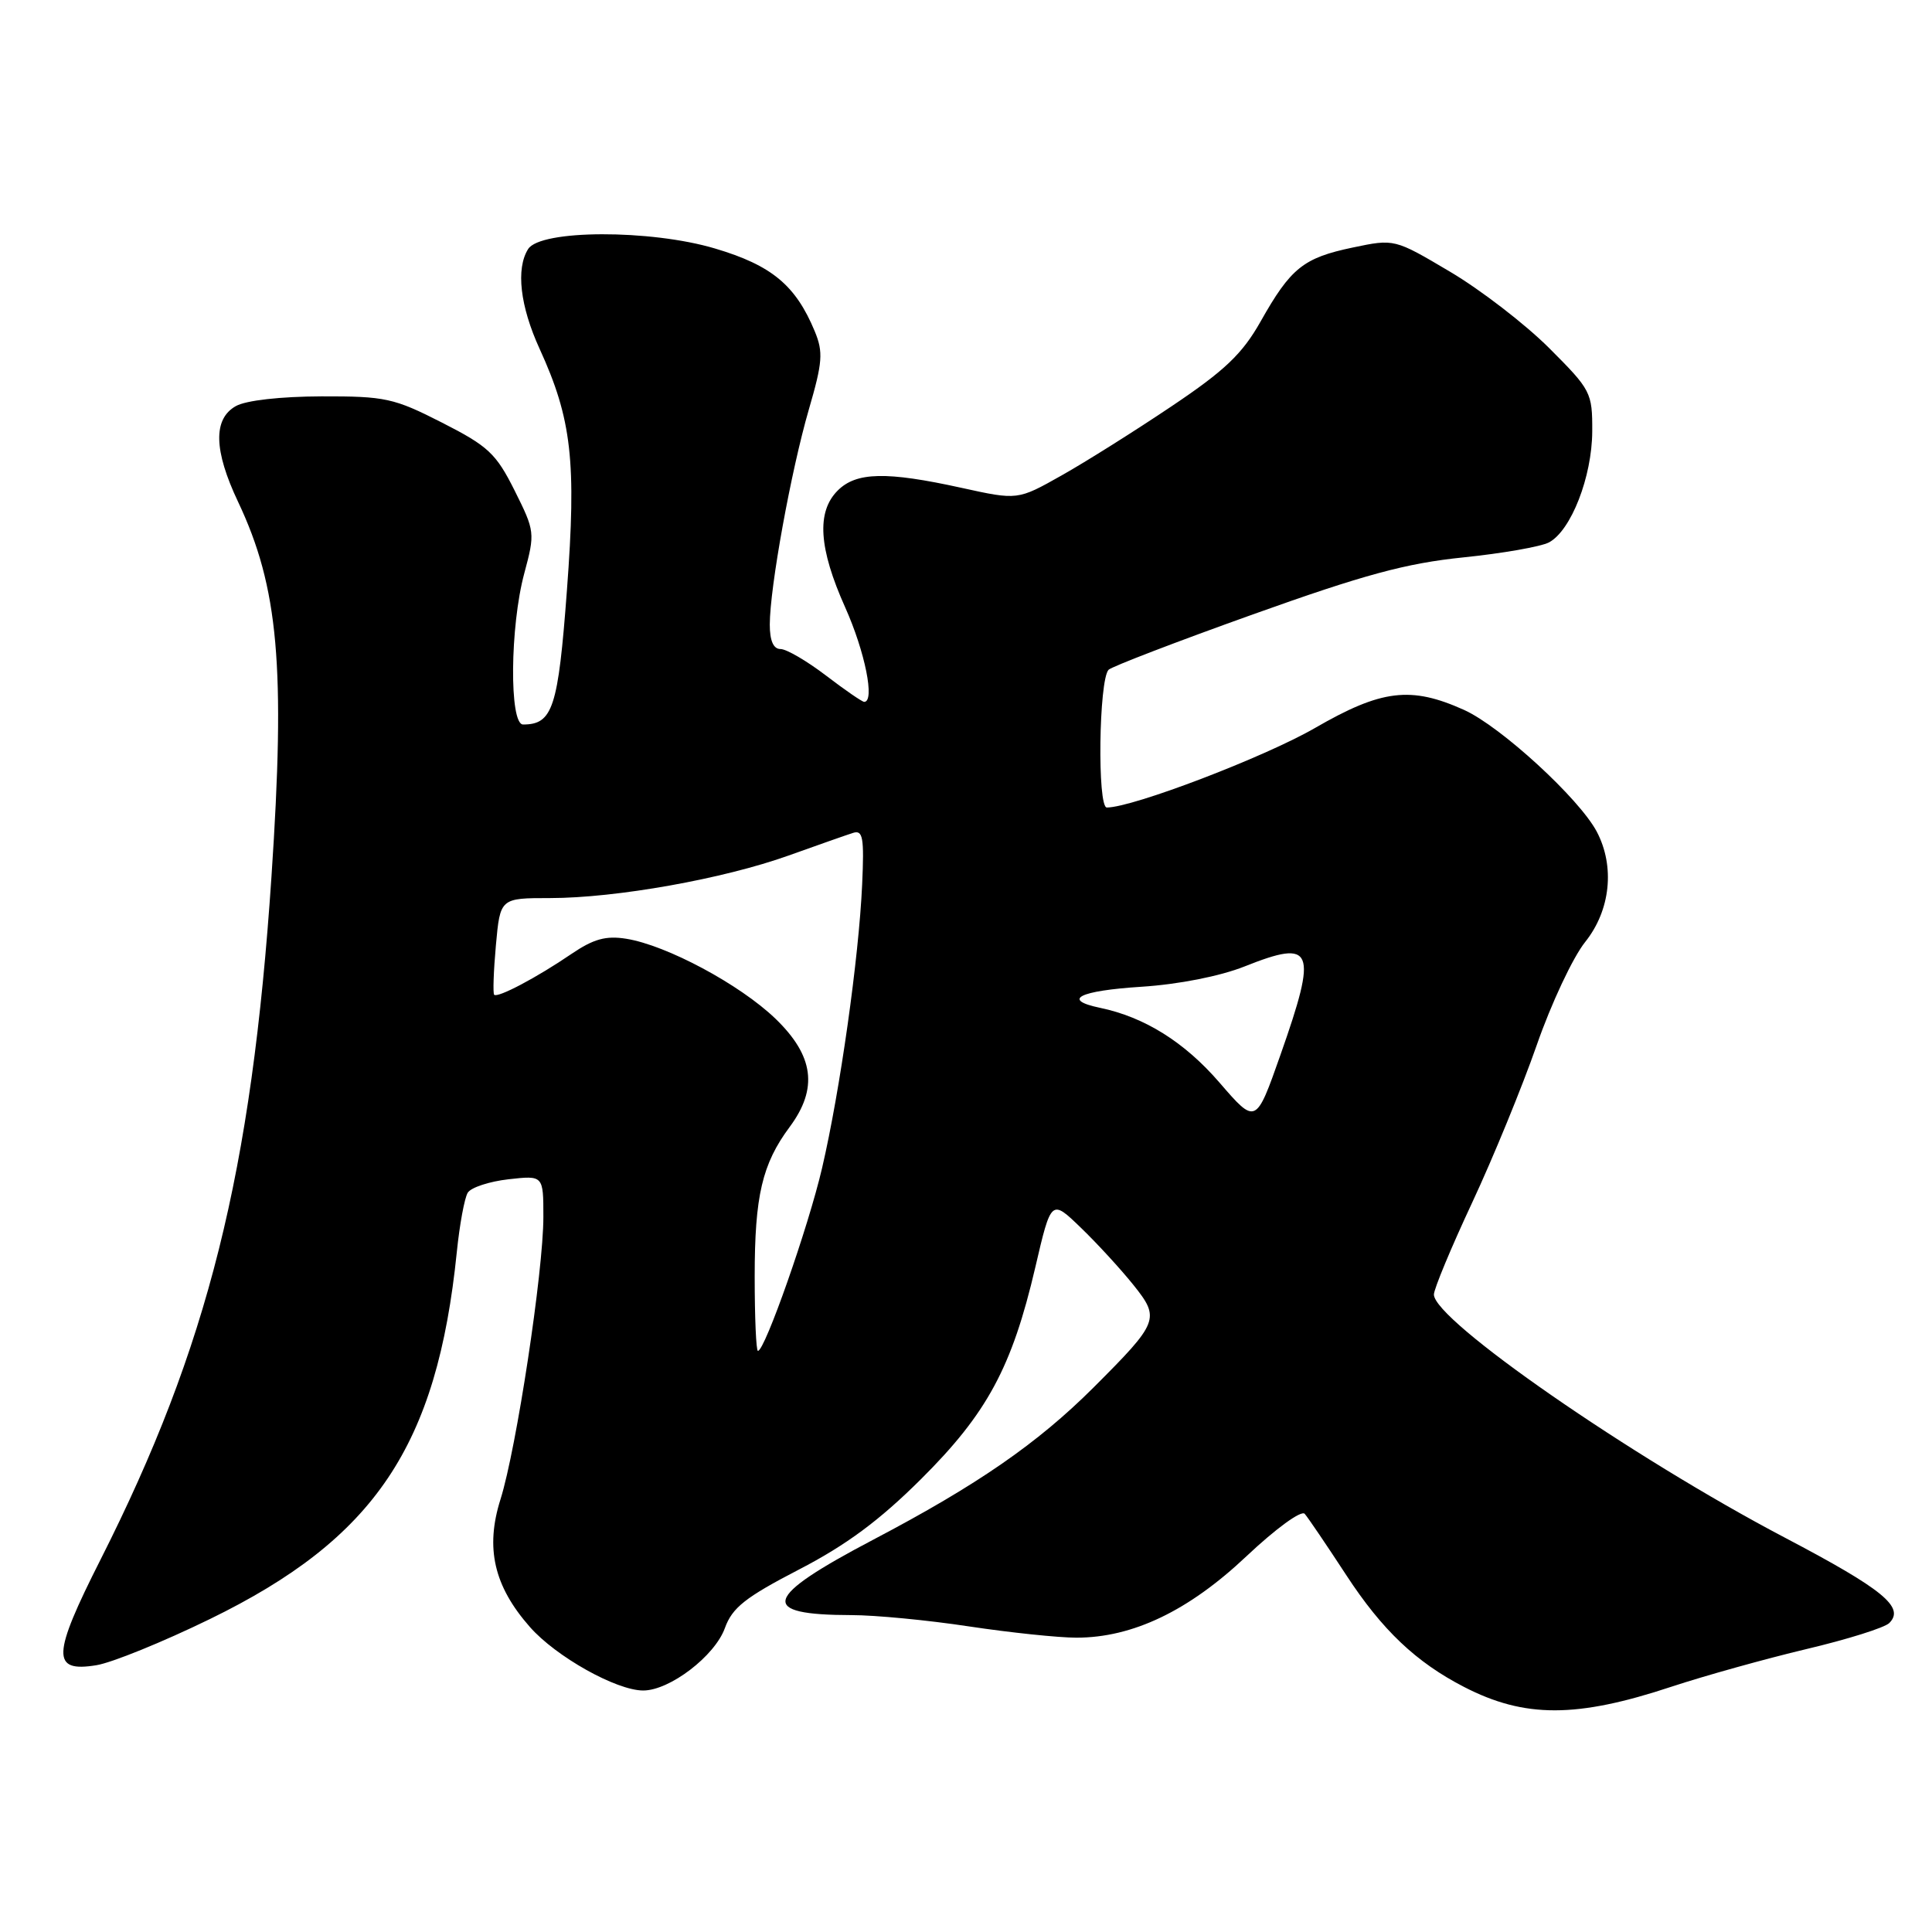 <?xml version="1.0" encoding="UTF-8" standalone="no"?>
<!DOCTYPE svg PUBLIC "-//W3C//DTD SVG 1.1//EN" "http://www.w3.org/Graphics/SVG/1.1/DTD/svg11.dtd" >
<svg xmlns="http://www.w3.org/2000/svg" xmlns:xlink="http://www.w3.org/1999/xlink" version="1.1" viewBox="0 0 256 256">
 <g >
 <path fill="currentColor"
d=" M 221.50 223.49 C 225.90 222.04 233.94 219.80 239.36 218.51 C 244.78 217.23 249.72 215.68 250.34 215.06 C 252.43 212.97 249.54 210.60 236.49 203.74 C 216.14 193.05 190.00 174.94 190.00 171.53 C 190.00 170.80 192.28 165.32 195.07 159.35 C 197.86 153.38 201.70 144.00 203.62 138.50 C 205.53 133.00 208.42 126.84 210.05 124.81 C 213.40 120.62 214.01 114.81 211.58 110.20 C 209.26 105.81 198.85 96.26 194.00 94.07 C 186.94 90.89 183.07 91.36 174.23 96.47 C 167.54 100.33 150.09 107.00 146.66 107.00 C 145.38 107.00 145.60 90.12 146.89 88.75 C 147.28 88.34 155.89 85.03 166.02 81.41 C 180.78 76.13 186.30 74.64 193.88 73.86 C 199.08 73.33 204.19 72.43 205.25 71.87 C 208.18 70.30 210.95 63.18 210.98 57.17 C 211.00 52.00 210.82 51.67 205.25 46.10 C 202.09 42.95 196.19 38.40 192.13 36.00 C 184.77 31.64 184.77 31.64 179.24 32.80 C 172.70 34.17 171.03 35.51 167.03 42.61 C 164.61 46.89 162.31 49.09 155.26 53.82 C 150.44 57.06 143.88 61.19 140.68 62.99 C 134.85 66.28 134.85 66.28 127.40 64.64 C 117.45 62.45 113.46 62.54 111.00 65.00 C 108.17 67.83 108.48 72.65 112.00 80.50 C 114.62 86.35 115.96 93.00 114.51 93.00 C 114.24 93.00 111.95 91.43 109.43 89.50 C 106.91 87.58 104.21 86.00 103.42 86.00 C 102.48 86.00 102.00 84.90 102.00 82.75 C 102.01 77.83 104.81 62.41 107.17 54.28 C 109.00 48.00 109.10 46.66 107.96 43.90 C 105.43 37.80 102.26 35.16 94.75 32.93 C 86.20 30.38 71.61 30.42 69.98 33.00 C 68.34 35.60 68.91 40.56 71.50 46.22 C 75.76 55.53 76.40 61.14 75.12 78.22 C 73.96 93.81 73.24 96.00 69.31 96.00 C 67.47 96.00 67.57 83.02 69.47 75.97 C 70.91 70.61 70.88 70.39 68.19 65.00 C 65.73 60.09 64.70 59.12 58.57 56.00 C 52.19 52.75 51.05 52.50 42.60 52.52 C 37.17 52.54 32.59 53.05 31.25 53.81 C 28.22 55.51 28.32 59.68 31.54 66.48 C 36.91 77.83 37.84 88.31 35.97 116.17 C 33.34 155.37 27.56 178.48 13.33 206.64 C 6.89 219.37 6.80 221.62 12.77 220.65 C 14.82 220.32 21.59 217.57 27.82 214.53 C 49.68 203.87 57.91 191.63 60.53 165.90 C 60.90 162.26 61.55 158.73 61.98 158.04 C 62.40 157.35 64.83 156.55 67.38 156.26 C 72.00 155.74 72.00 155.74 72.00 161.25 C 72.00 168.46 68.43 191.96 66.32 198.66 C 64.28 205.11 65.44 210.16 70.21 215.58 C 73.66 219.51 81.67 224.00 85.23 224.00 C 88.74 224.00 94.72 219.43 96.05 215.73 C 97.03 213.02 98.75 211.66 105.87 207.97 C 112.15 204.72 116.54 201.46 122.03 196.00 C 130.80 187.28 134.09 181.18 137.18 167.94 C 139.29 158.88 139.29 158.88 143.23 162.69 C 145.40 164.78 148.53 168.20 150.19 170.27 C 153.75 174.72 153.56 175.19 144.88 183.87 C 137.46 191.27 129.50 196.77 115.74 204.00 C 101.06 211.71 100.40 213.99 112.83 214.01 C 115.95 214.01 122.96 214.68 128.41 215.51 C 133.86 216.33 140.26 217.00 142.63 217.00 C 150.07 217.00 157.48 213.46 165.14 206.23 C 169.03 202.56 172.43 200.08 172.88 200.59 C 173.32 201.09 175.79 204.74 178.38 208.70 C 183.14 215.99 187.63 220.25 194.00 223.53 C 202.02 227.67 208.92 227.66 221.50 223.49 Z  M 100.00 169.15 C 100.00 158.46 100.99 154.23 104.64 149.32 C 108.42 144.22 107.85 139.90 102.75 134.98 C 98.04 130.45 88.34 125.25 82.98 124.39 C 80.29 123.96 78.65 124.41 75.72 126.40 C 71.15 129.52 65.94 132.27 65.48 131.81 C 65.30 131.63 65.40 128.67 65.71 125.24 C 66.28 119.00 66.28 119.00 72.89 119.00 C 81.66 118.99 95.84 116.46 104.50 113.36 C 108.35 111.98 112.19 110.63 113.04 110.36 C 114.34 109.95 114.52 110.98 114.24 117.19 C 113.80 126.93 111.31 144.56 108.93 154.77 C 107.11 162.59 101.35 179.00 100.43 179.00 C 100.19 179.00 100.00 174.57 100.00 169.15 Z  M 161.59 143.45 C 156.96 138.09 151.67 134.77 145.75 133.54 C 140.63 132.47 142.96 131.28 151.25 130.75 C 156.21 130.43 161.66 129.35 164.91 128.06 C 174.09 124.40 174.62 125.71 169.67 139.77 C 166.41 149.03 166.41 149.03 161.59 143.45 Z "/>
</g>
</svg>